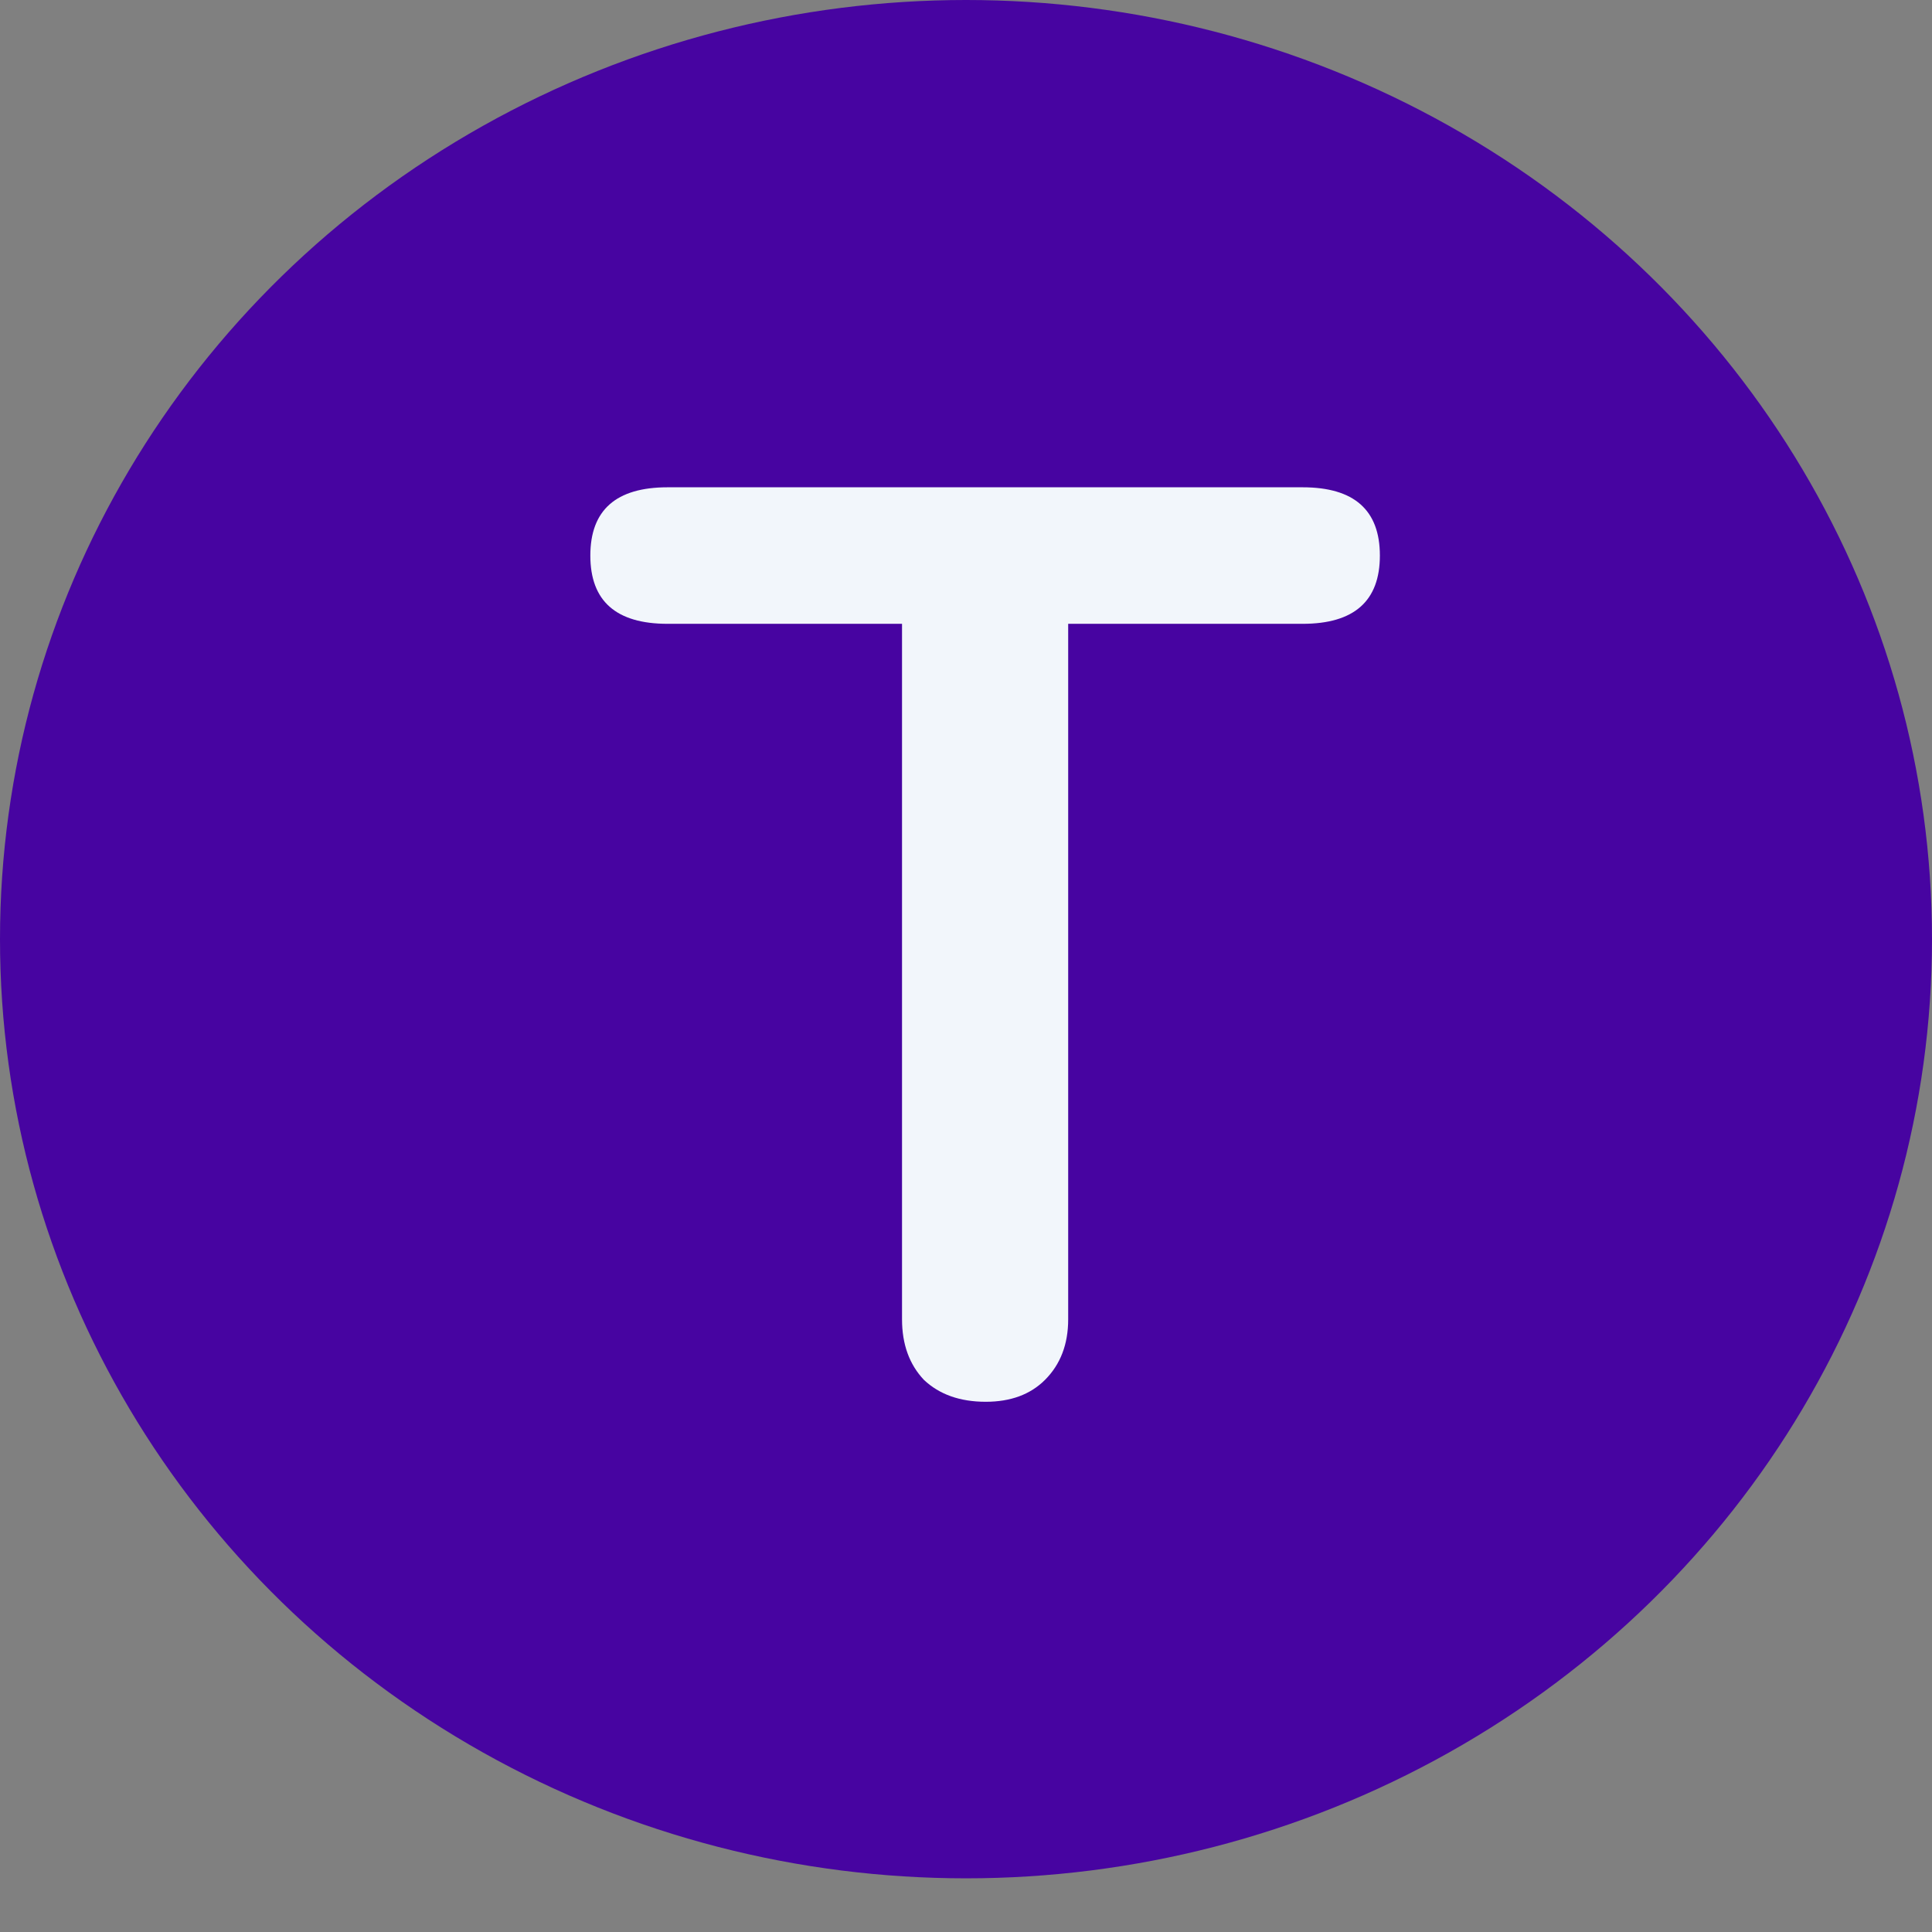<svg width="36" height="36" viewBox="0 0 36 36" fill="none" xmlns="http://www.w3.org/2000/svg">
<rect x="0" y="0" width="36" height="36" fill="#808080" stroke="none"/>
<ellipse cx="18" cy="17.5" rx="18" ry="17.5" fill="#4704A1"/>
<path d="M18.368 26.12C17.888 26.12 17.504 25.984 17.216 25.712C16.944 25.424 16.808 25.048 16.808 24.584V11.624H12.44C11.48 11.624 11 11.2 11 10.352C11 9.504 11.48 9.08 12.44 9.08H24.272C25.232 9.08 25.712 9.504 25.712 10.352C25.712 11.2 25.232 11.624 24.272 11.624H19.904V24.584C19.904 25.048 19.76 25.424 19.472 25.712C19.2 25.984 18.832 26.12 18.368 26.12Z" fill="#F2F6FB"/>
</svg>
